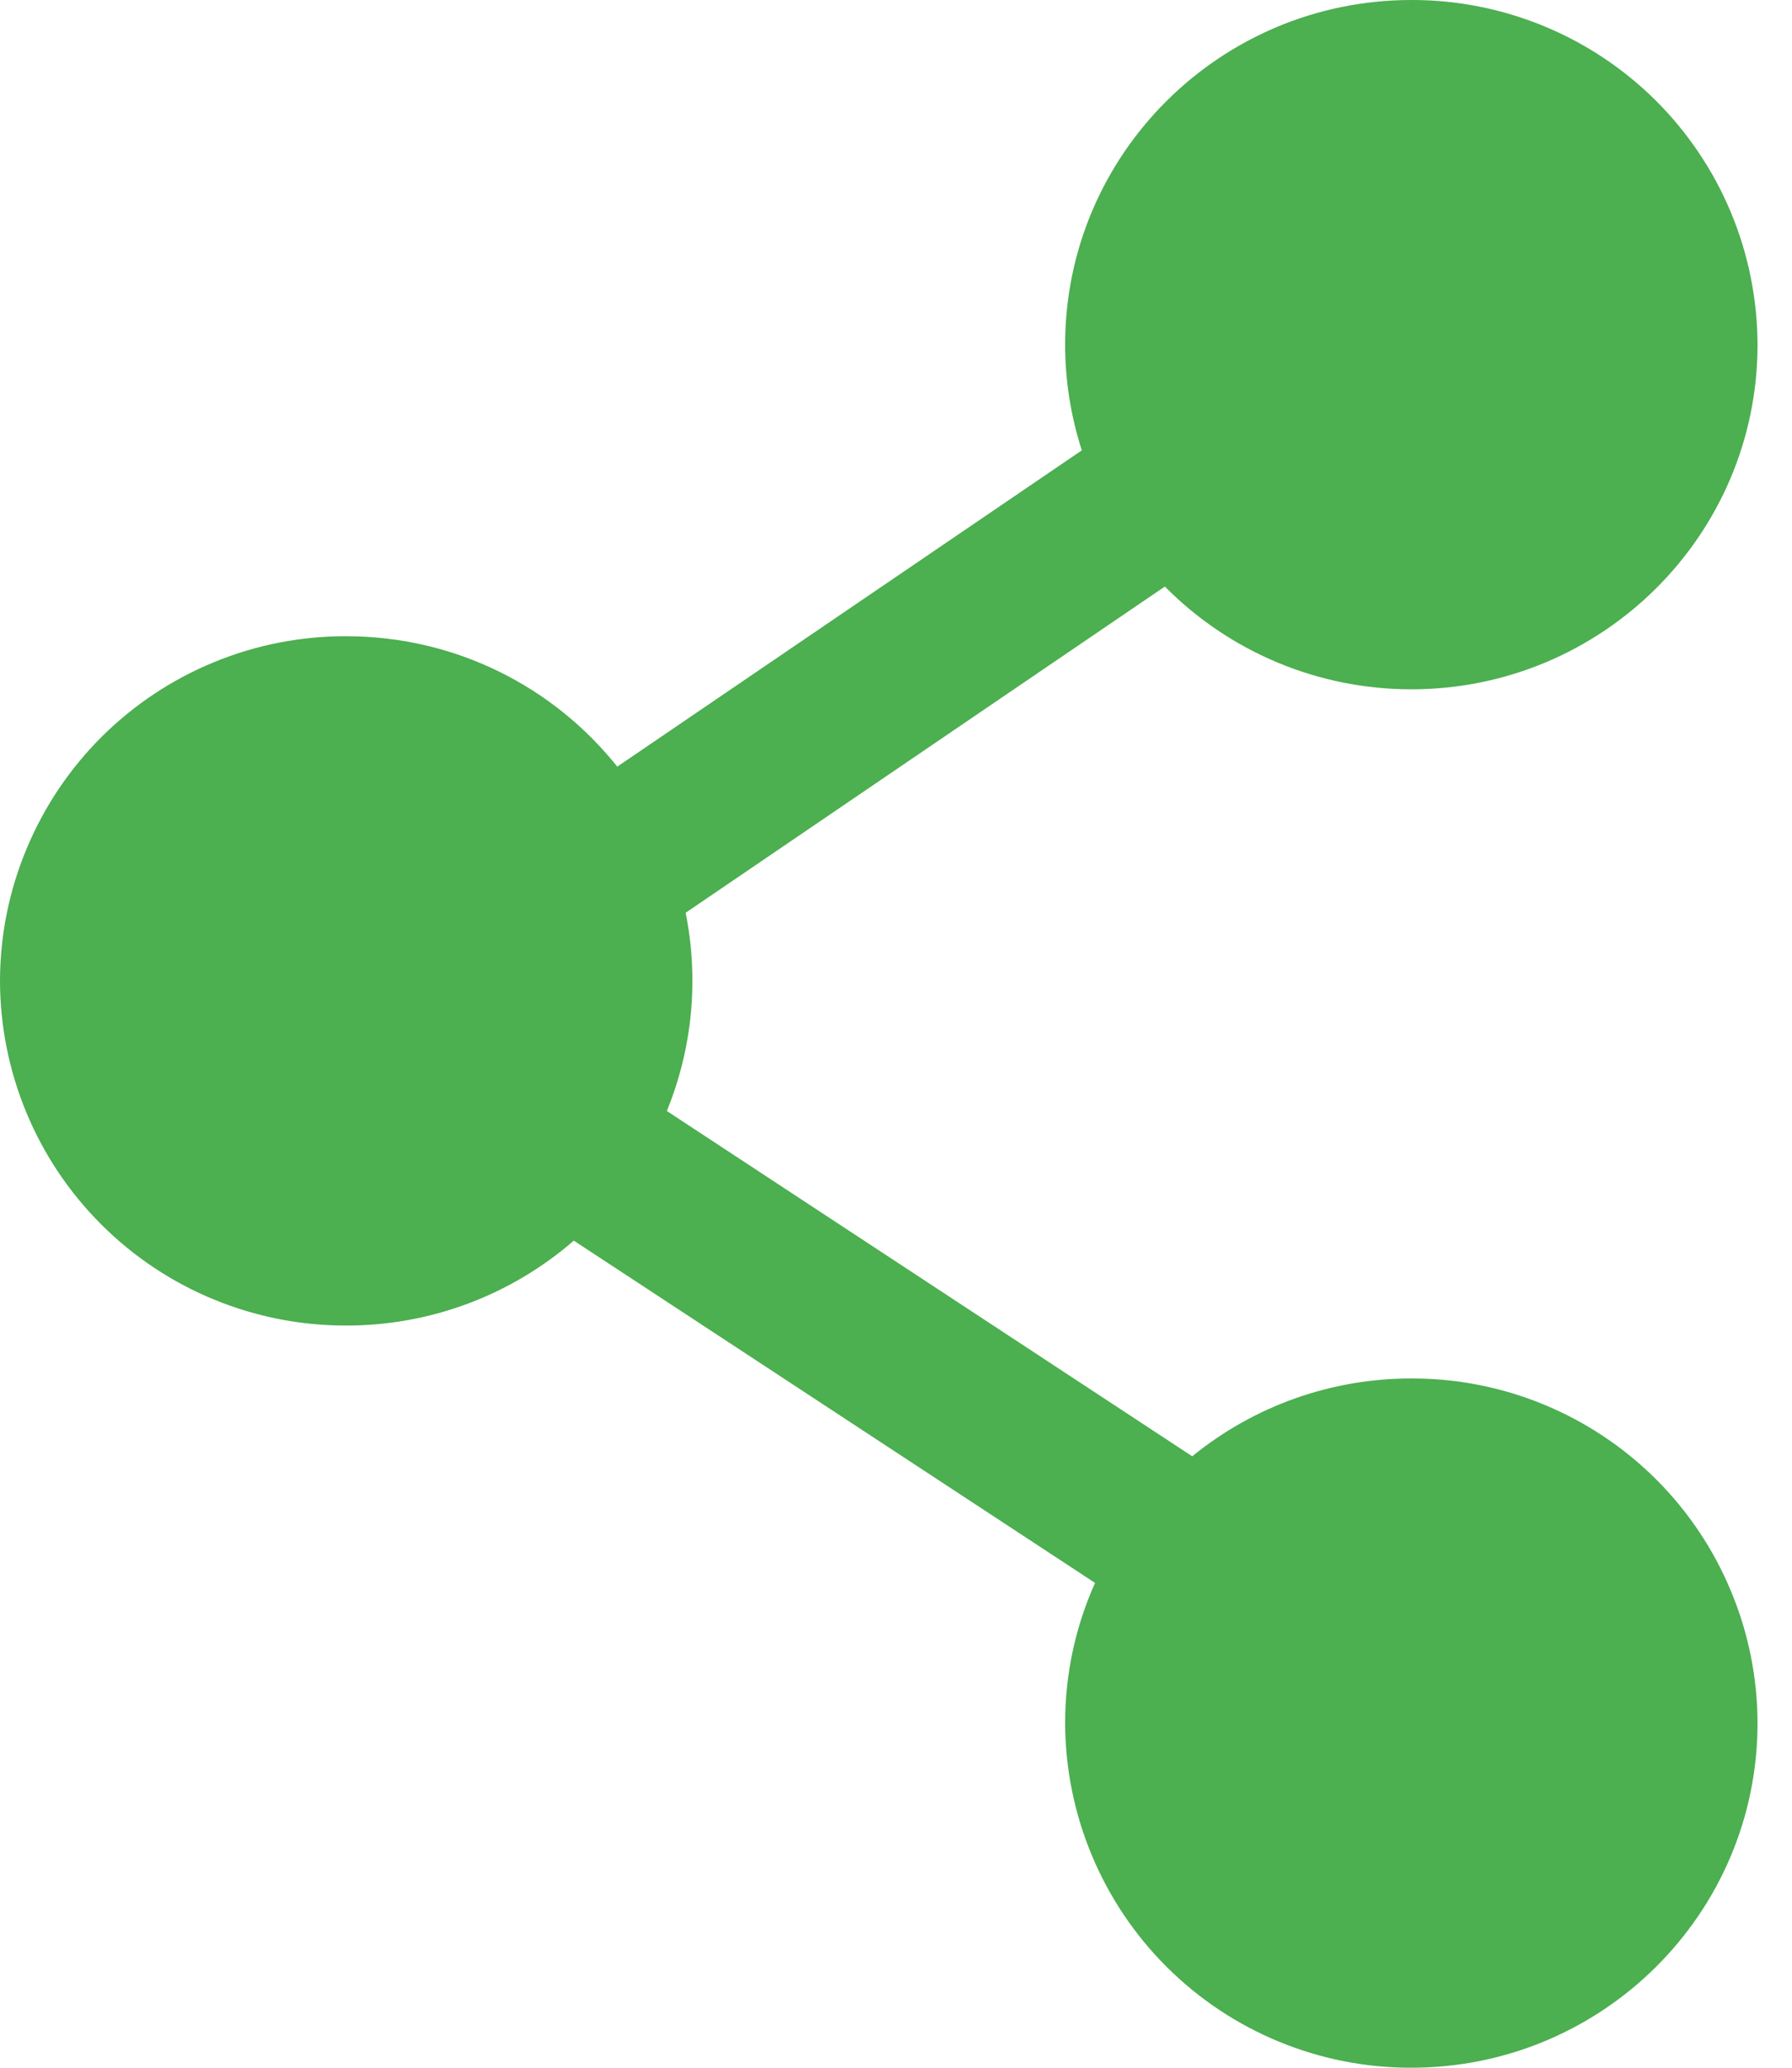 <svg width="26" height="30" viewBox="0 0 26 30" fill="none" xmlns="http://www.w3.org/2000/svg">
<path id="Vector" fill-rule="evenodd" clip-rule="evenodd" d="M15.454 5C15.454 2.24 17.704 1.44026e-05 20.477 1.44026e-05C21.135 -0.002 21.787 0.127 22.395 0.377C23.004 0.627 23.557 0.995 24.024 1.459C24.49 1.924 24.861 2.475 25.114 3.083C25.367 3.69 25.498 4.341 25.5 5C25.5 7.761 23.25 10.001 20.477 10.001C19.811 10.001 19.153 9.87 18.539 9.614C17.925 9.358 17.368 8.983 16.901 8.51L9.948 13.243C10.142 14.208 10.047 15.208 9.675 16.119L17.298 21.129C18.196 20.397 19.319 19.998 20.478 20C21.136 19.998 21.788 20.126 22.397 20.377C23.005 20.628 23.558 20.995 24.025 21.46C24.491 21.924 24.861 22.476 25.114 23.084C25.368 23.691 25.499 24.342 25.5 25C25.5 27.761 23.25 30 20.477 30C19.148 30.003 17.872 29.478 16.93 28.54C15.989 27.603 15.458 26.329 15.454 25C15.453 24.299 15.601 23.606 15.888 22.966L8.325 18C7.409 18.796 6.236 19.234 5.022 19.232C4.364 19.233 3.712 19.105 3.103 18.854C2.495 18.604 1.941 18.236 1.475 17.771C1.008 17.307 0.638 16.755 0.385 16.148C0.132 15.54 0.001 14.889 0 14.23C0.001 13.572 0.132 12.921 0.386 12.314C0.639 11.706 1.009 11.155 1.475 10.69C1.942 10.226 2.495 9.858 3.103 9.608C3.712 9.357 4.364 9.229 5.022 9.231C6.618 9.231 8.037 9.971 8.956 11.123L15.696 6.534C15.536 6.038 15.454 5.521 15.454 5Z" fill="#4CAF50"/>
</svg>
